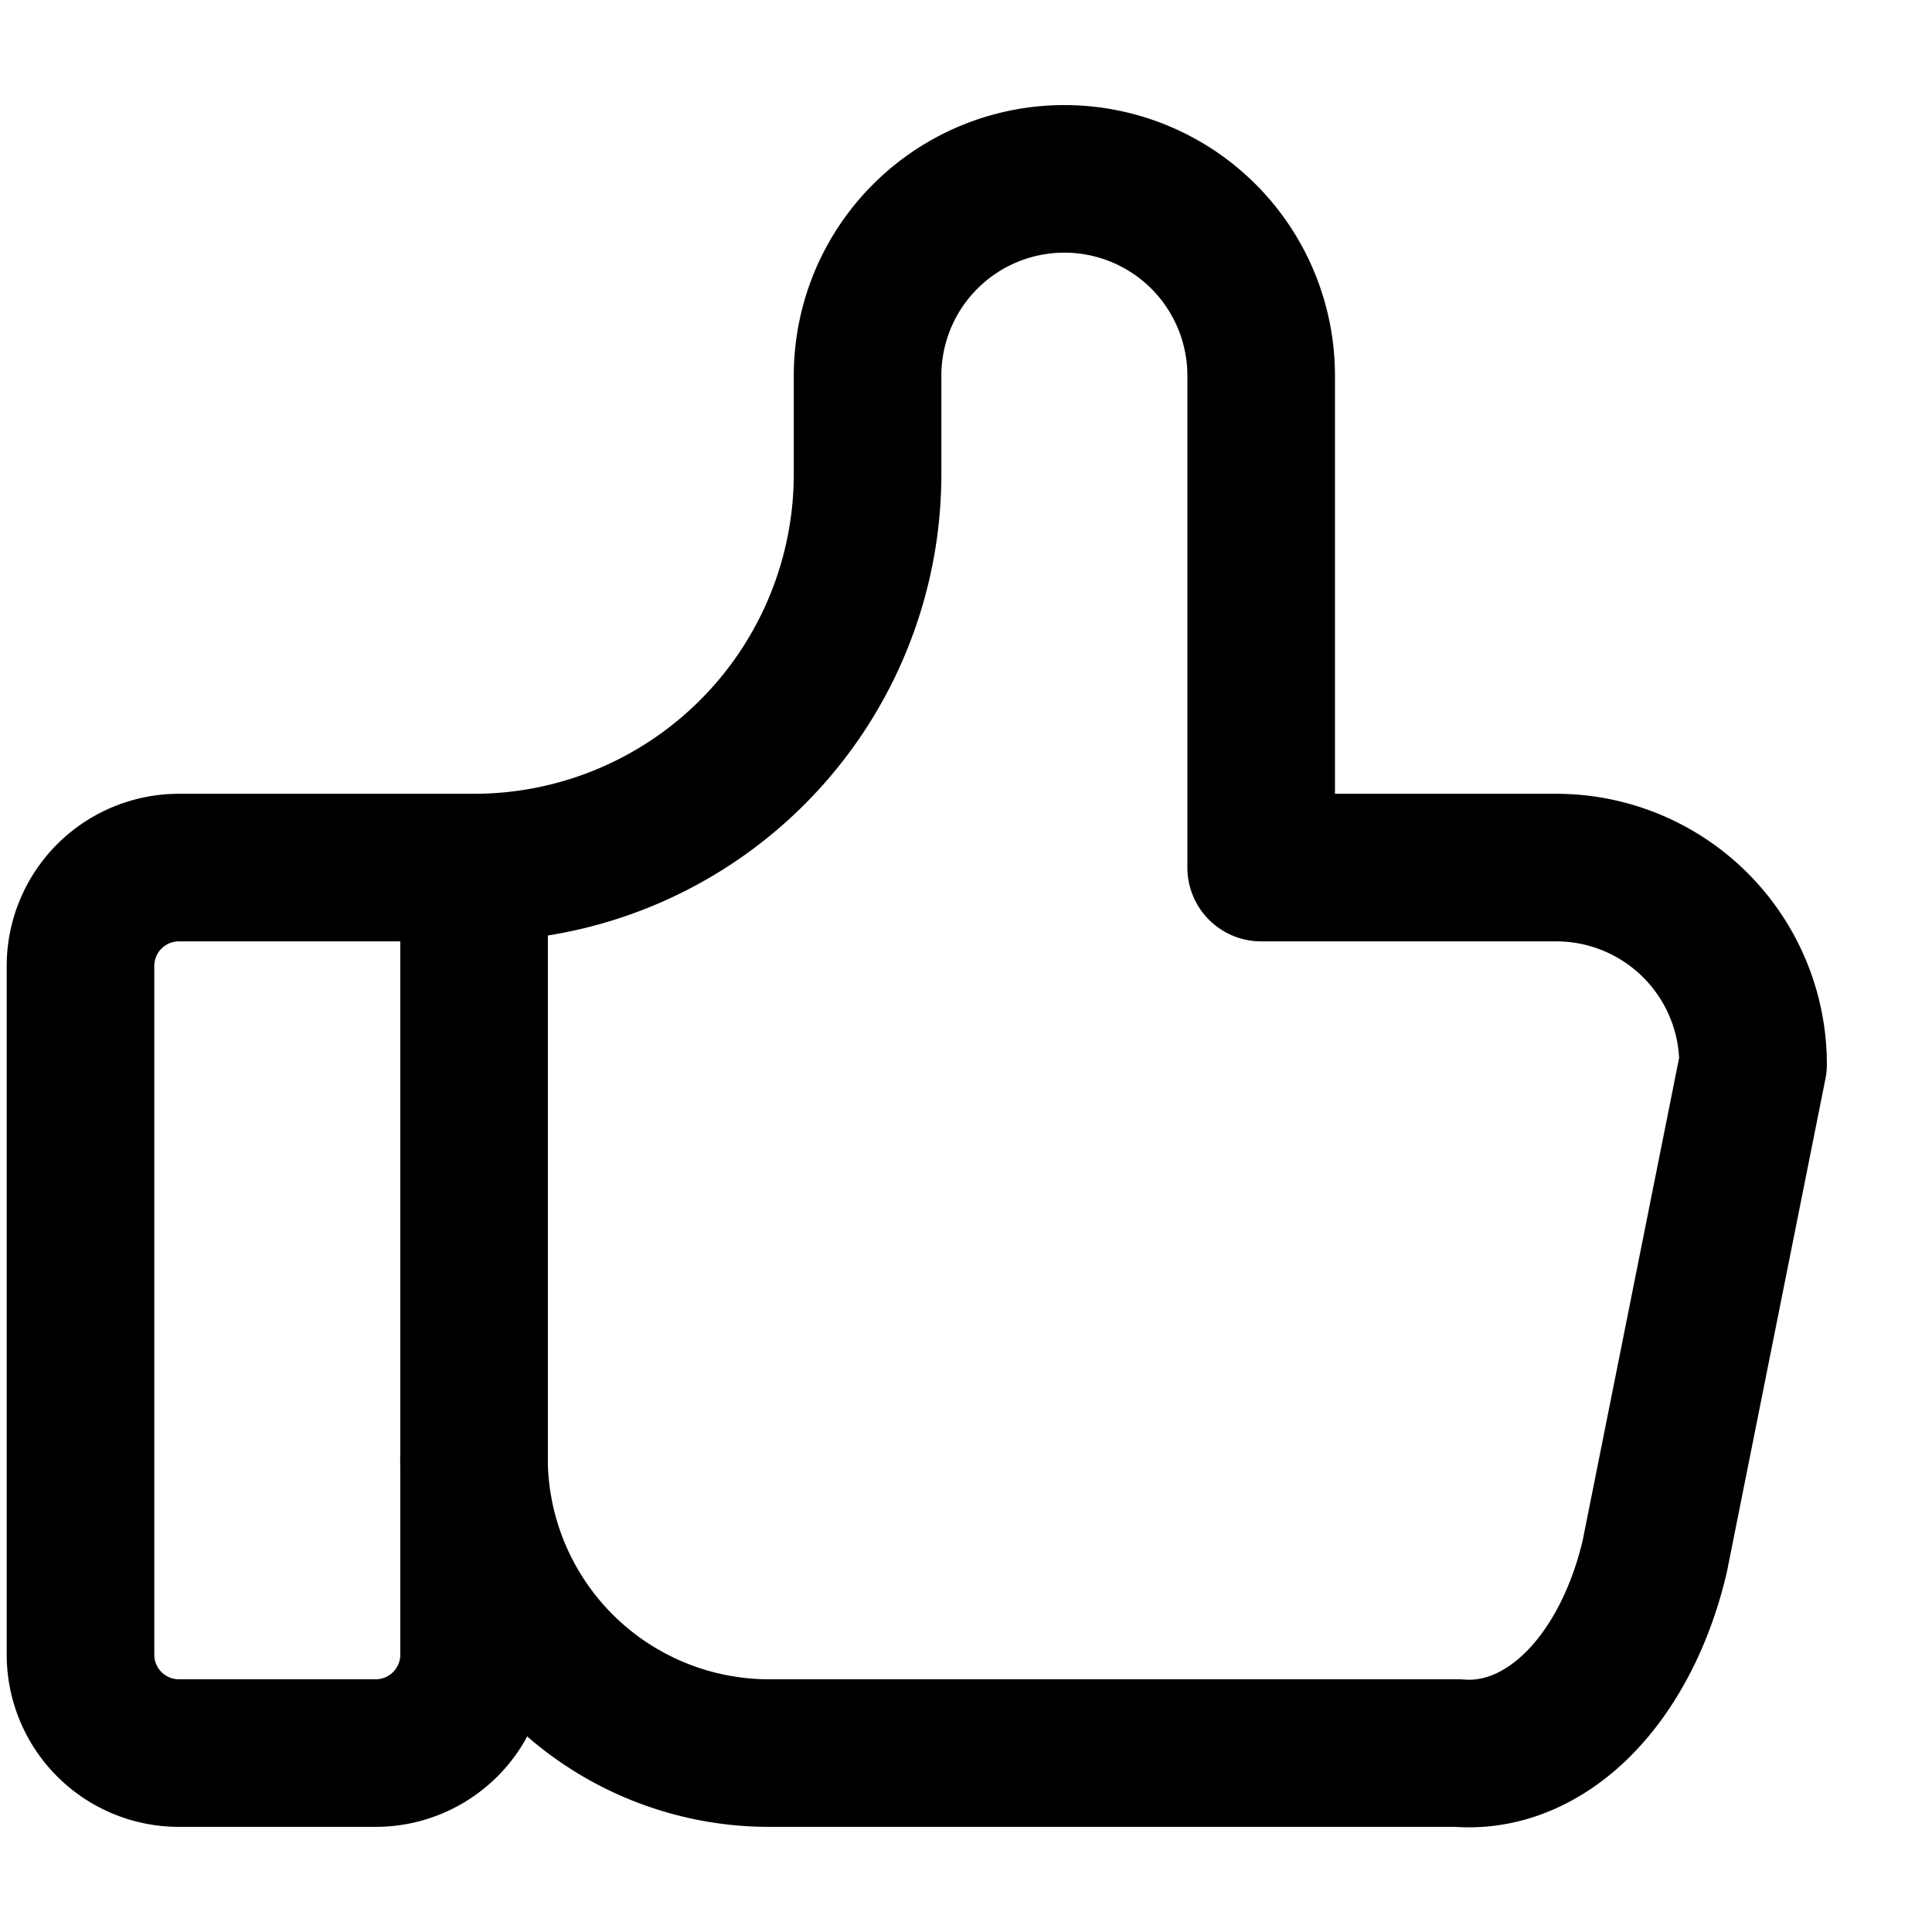 <svg width="18" height="18" fill="none" xmlns="http://www.w3.org/2000/svg"><path d="M4.417 8.083v7.333a.917.917 0 0 1-.917.917H1.667a.917.917 0 0 1-.917-.916V9a.917.917 0 0 1 .917-.917h2.75Zm0 0a3.667 3.667 0 0 0 3.666-3.667V3.5a1.833 1.833 0 0 1 3.667 0v4.583h2.75a1.834 1.834 0 0 1 1.833 1.833l-.916 4.584c-.132.562-.382 1.045-.713 1.376-.33.33-.724.49-1.12.457H7.166a2.75 2.75 0 0 1-2.75-2.75" stroke="#000" stroke-width="1.375" stroke-linecap="round" stroke-linejoin="round"/></svg>